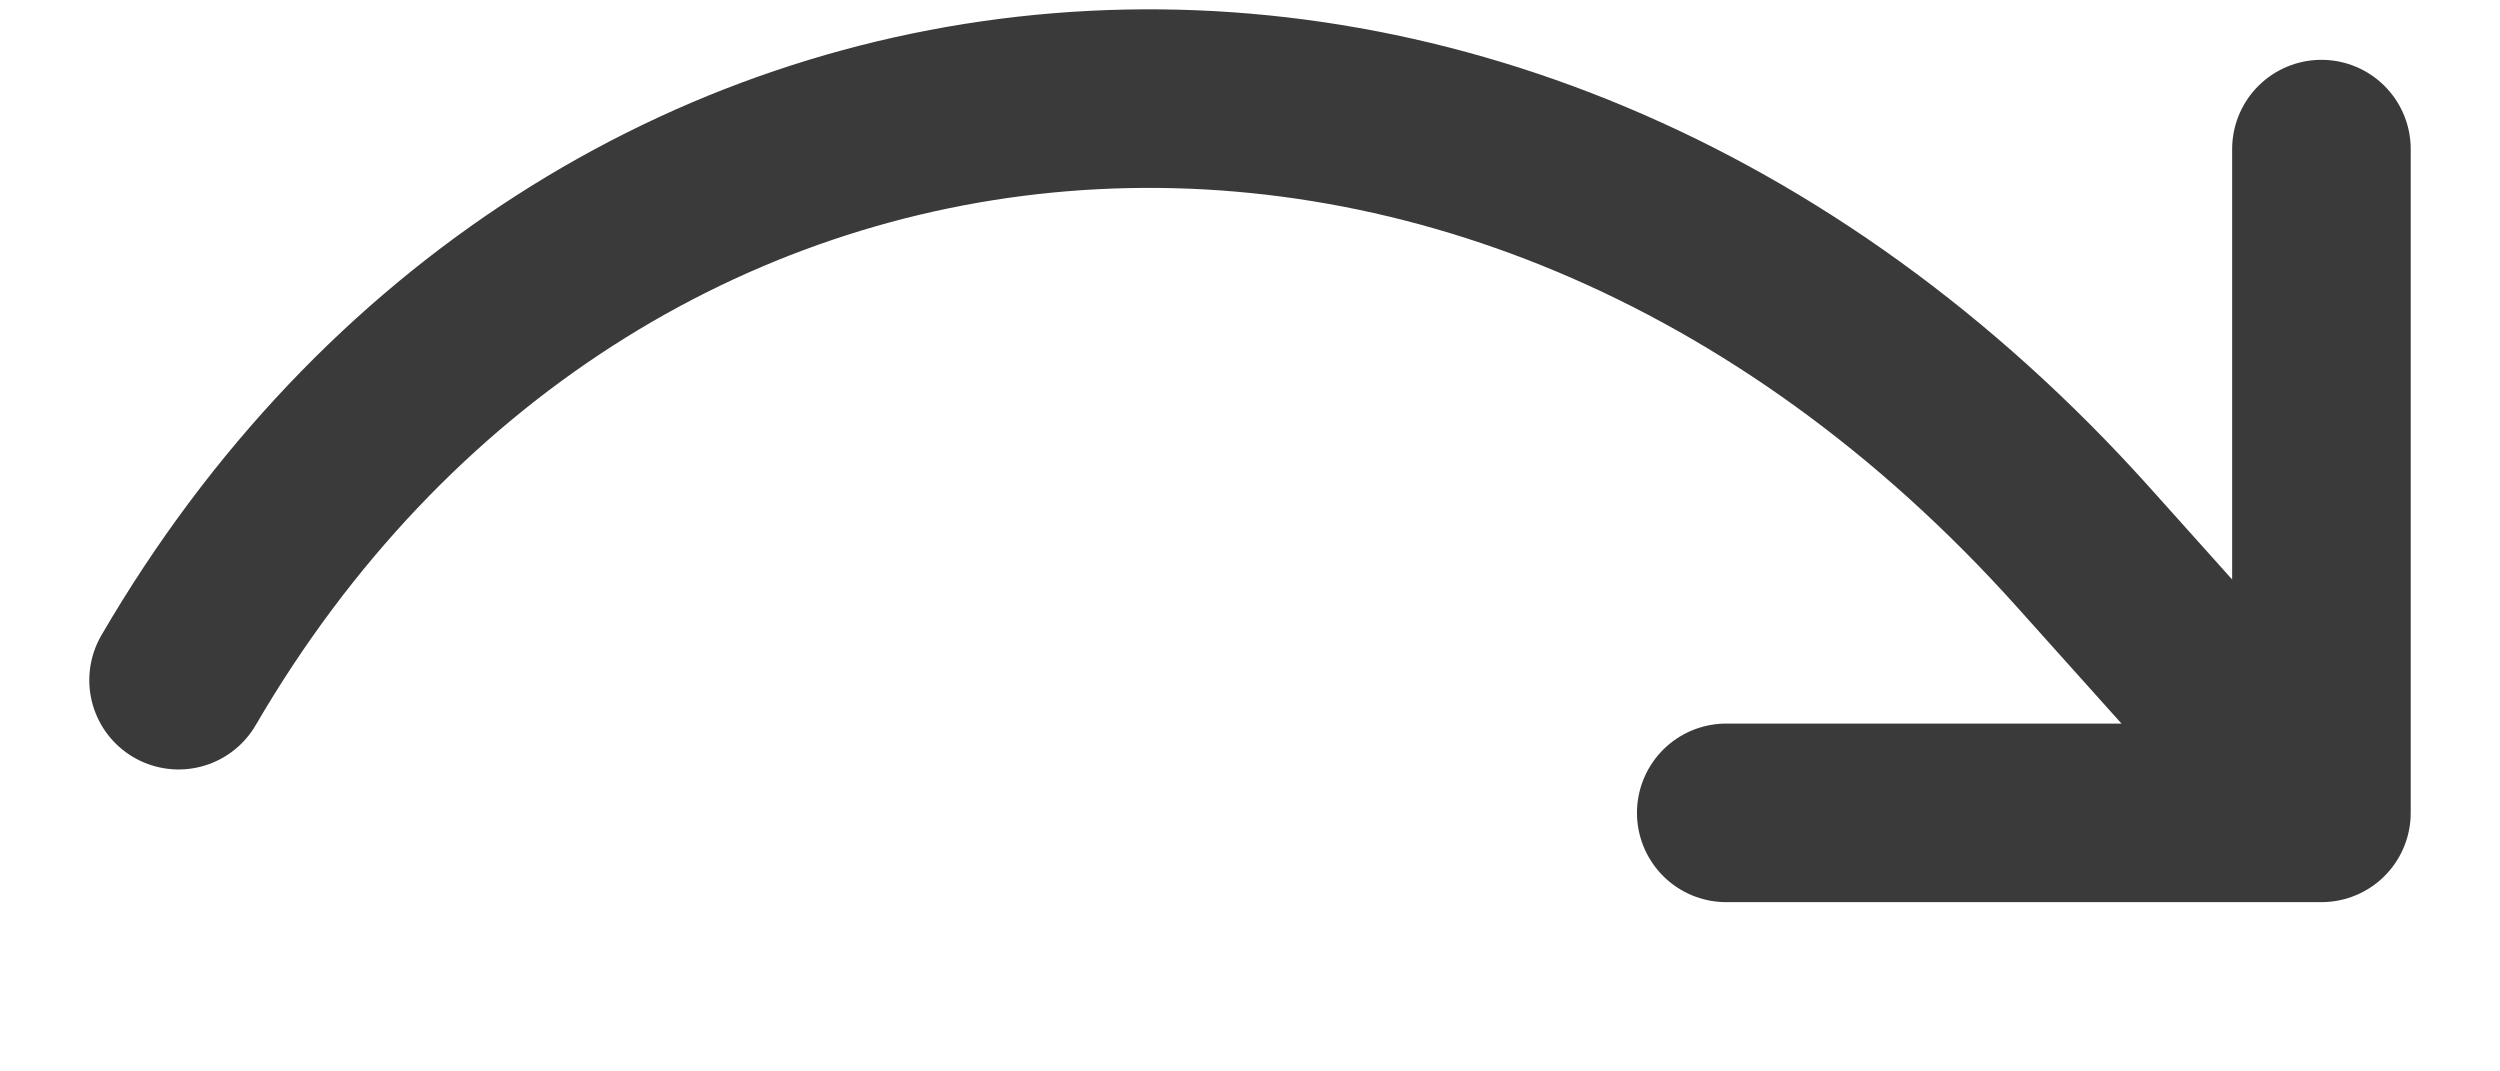 <svg width="14" height="6" viewBox="0 0 14 6" fill="none" xmlns="http://www.w3.org/2000/svg">
<path d="M9.667 4.552H13M13 4.552V0.835M13 4.552L11.667 3.065C8.333 -0.652 3.284 -0.113 1 3.809" stroke="#3A3A3A" stroke-linecap="round"/>
</svg>
